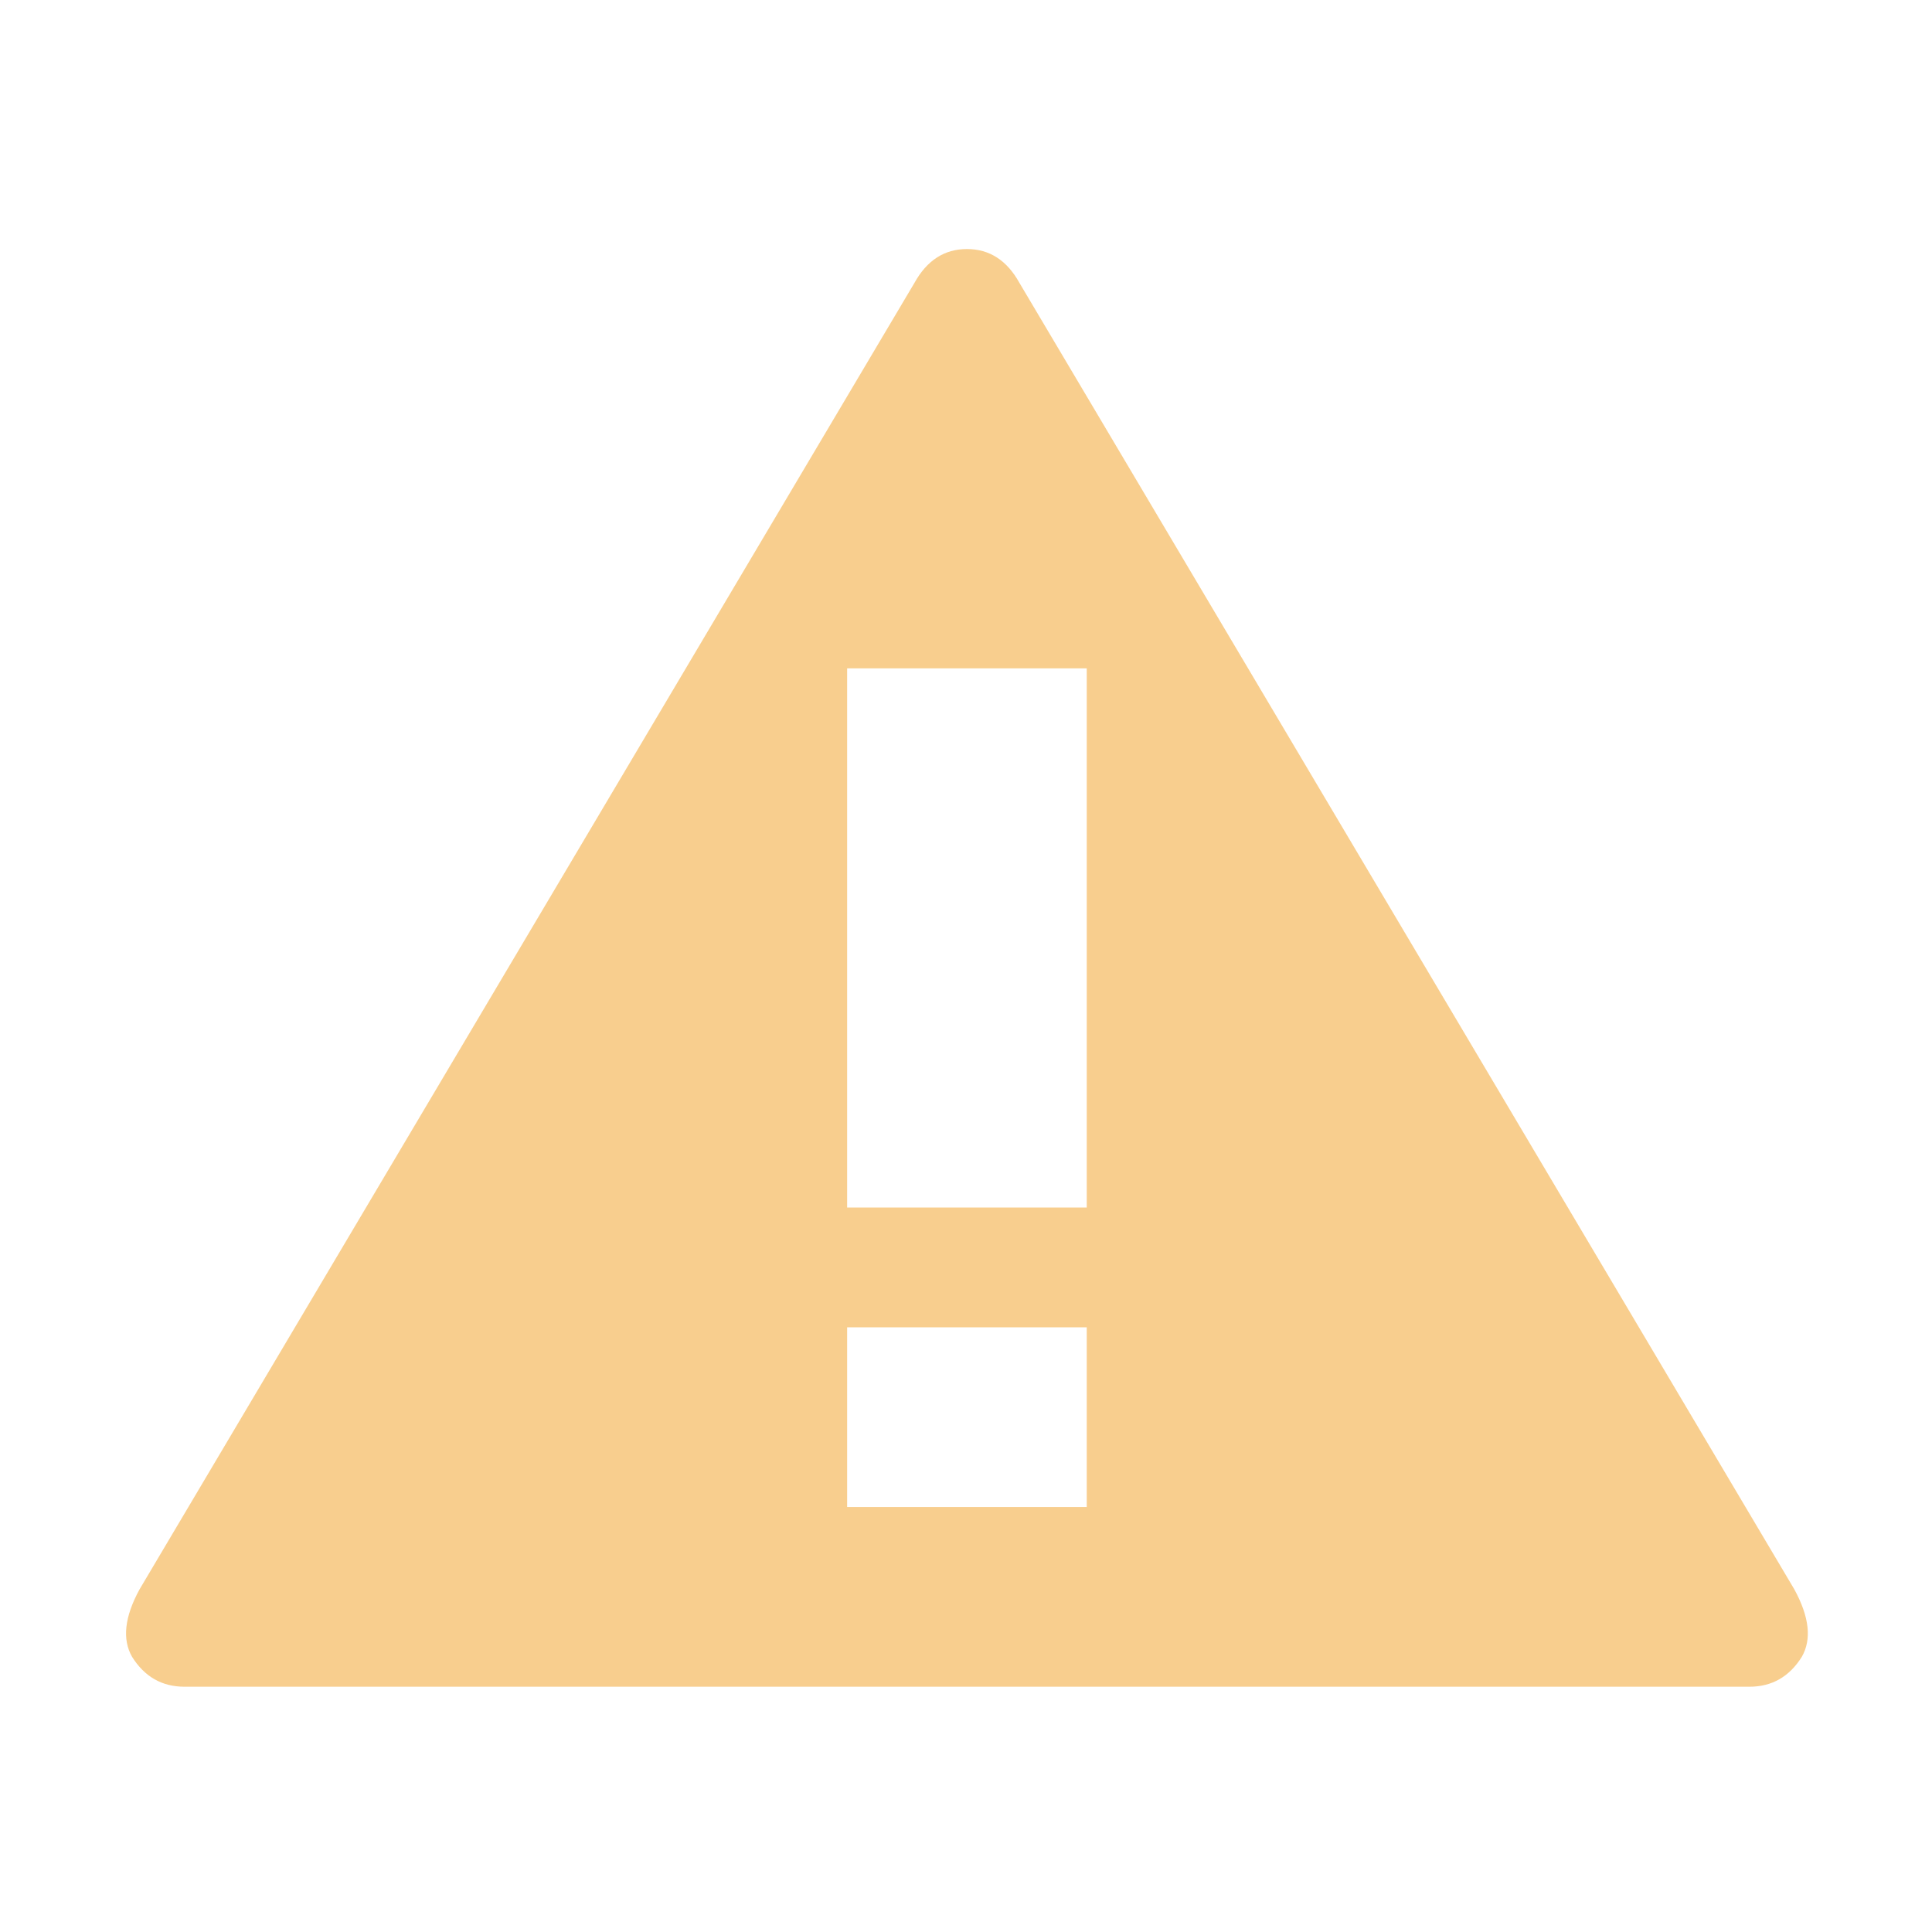 <?xml version="1.0" encoding="UTF-8"?>
<svg width="512px" height="512px" viewBox="0 0 512 512" version="1.1" xmlns="http://www.w3.org/2000/svg" xmlns:xlink="http://www.w3.org/1999/xlink">
    <!-- Generator: Sketch 47.1 (45422) - http://www.bohemiancoding.com/sketch -->
    <title>icon_warning</title>
    <desc>Created with Sketch.</desc>
    <defs></defs>
    <g id="Page-1" stroke="none" stroke-width="1" fill="none" fill-rule="evenodd">
        <g id="icon_warning" fill="#F8CE8E">
            <path d="M475.523,421.203 C479.492,428.479 480.154,434.432 477.508,439.062 C474.201,444.354 469.57,447 463.617,447 L48.883,447 C42.93,447 38.299,444.354 34.992,439.062 C32.346,434.432 33.008,428.479 36.977,421.203 L242.359,74.93 C245.667,68.977 250.297,66 256.25,66 C262.203,66 266.833,68.977 270.141,74.93 L475.523,421.203 Z M288,399.375 L288,351.75 L224.5,351.75 L224.5,399.375 L288,399.375 Z M288,320 L288,177.125 L224.5,177.125 L224.5,320 L288,320 Z" id=""></path>
        </g>
    </g>
</svg>